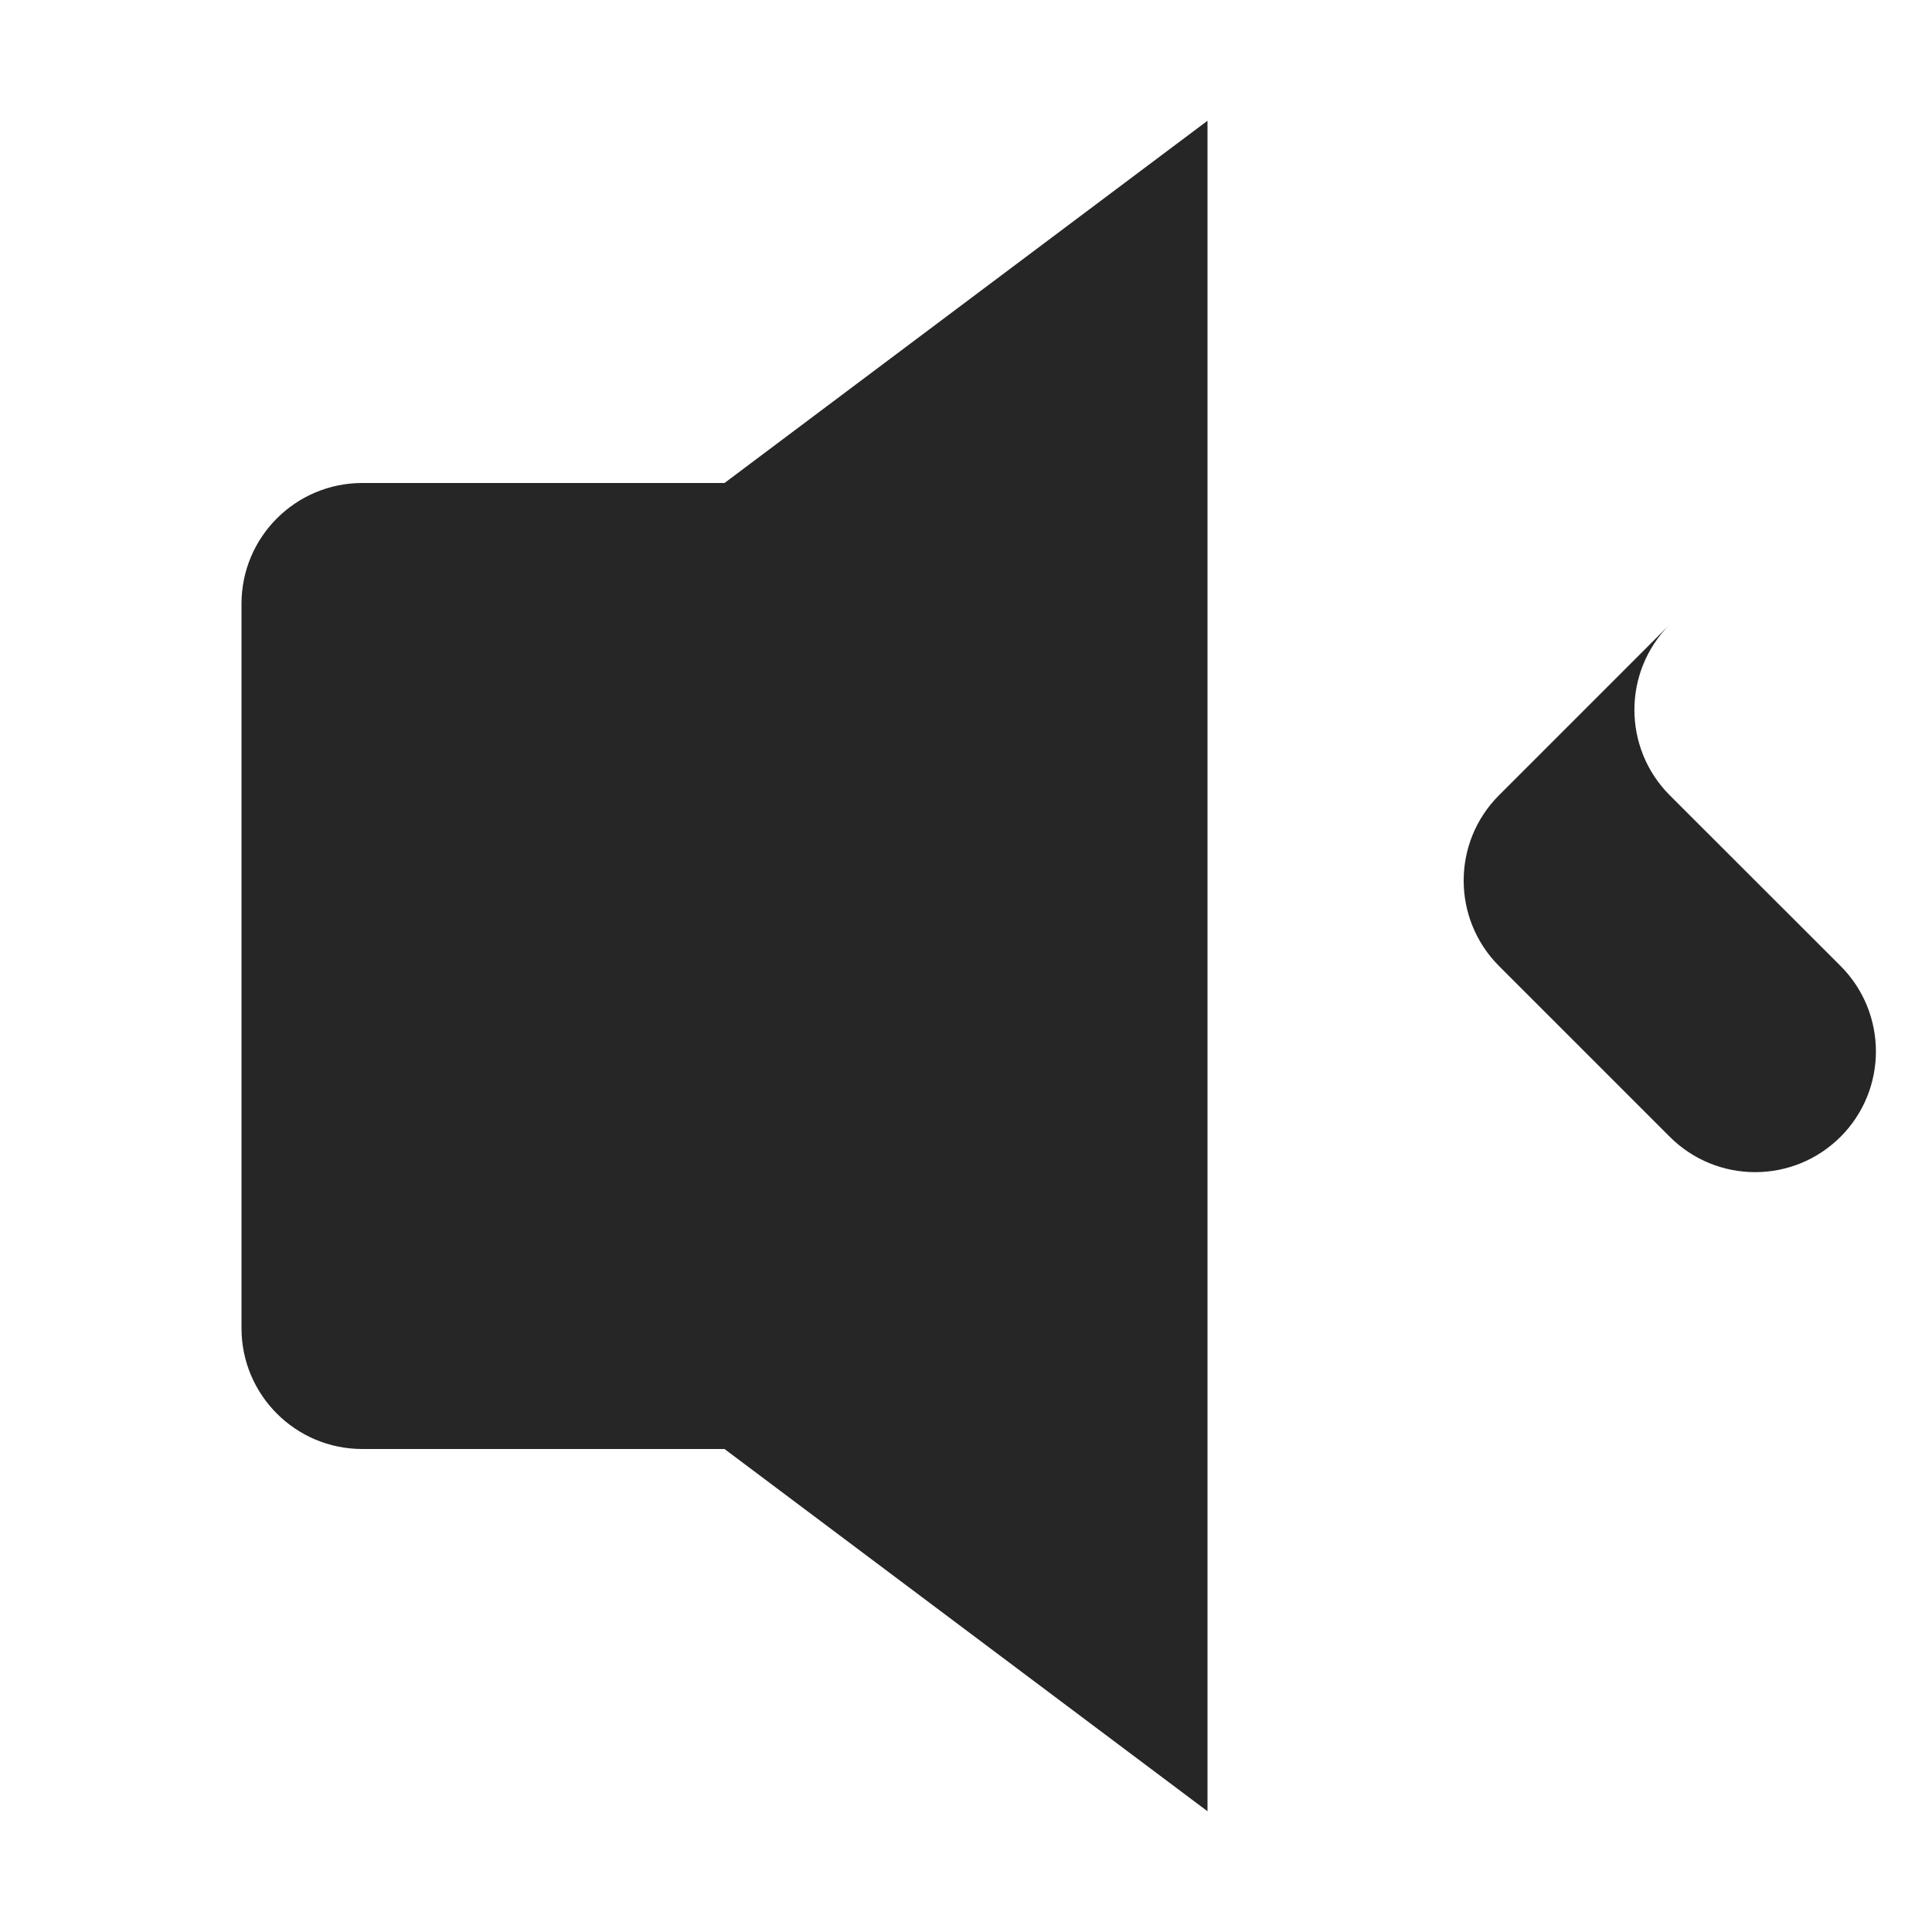 <svg width="16" height="16" viewBox="0 0 16 16" xmlns="http://www.w3.org/2000/svg">
  <path d="M6 4H3C2.448 4 2 4.448 2 5V11C2 11.552 2.448 12 3 12H6L10 15V1L6 4ZM13.828 5.172L12.414 6.586C12.024 6.976 12.024 7.609 12.414 8L13.828 9.414C14.219 9.805 14.852 9.805 15.243 9.414C15.633 9.024 15.633 8.391 15.243 8L13.828 6.586C13.438 6.195 13.438 5.562 13.828 5.172Z" fill-opacity="0.85"/>
</svg>
